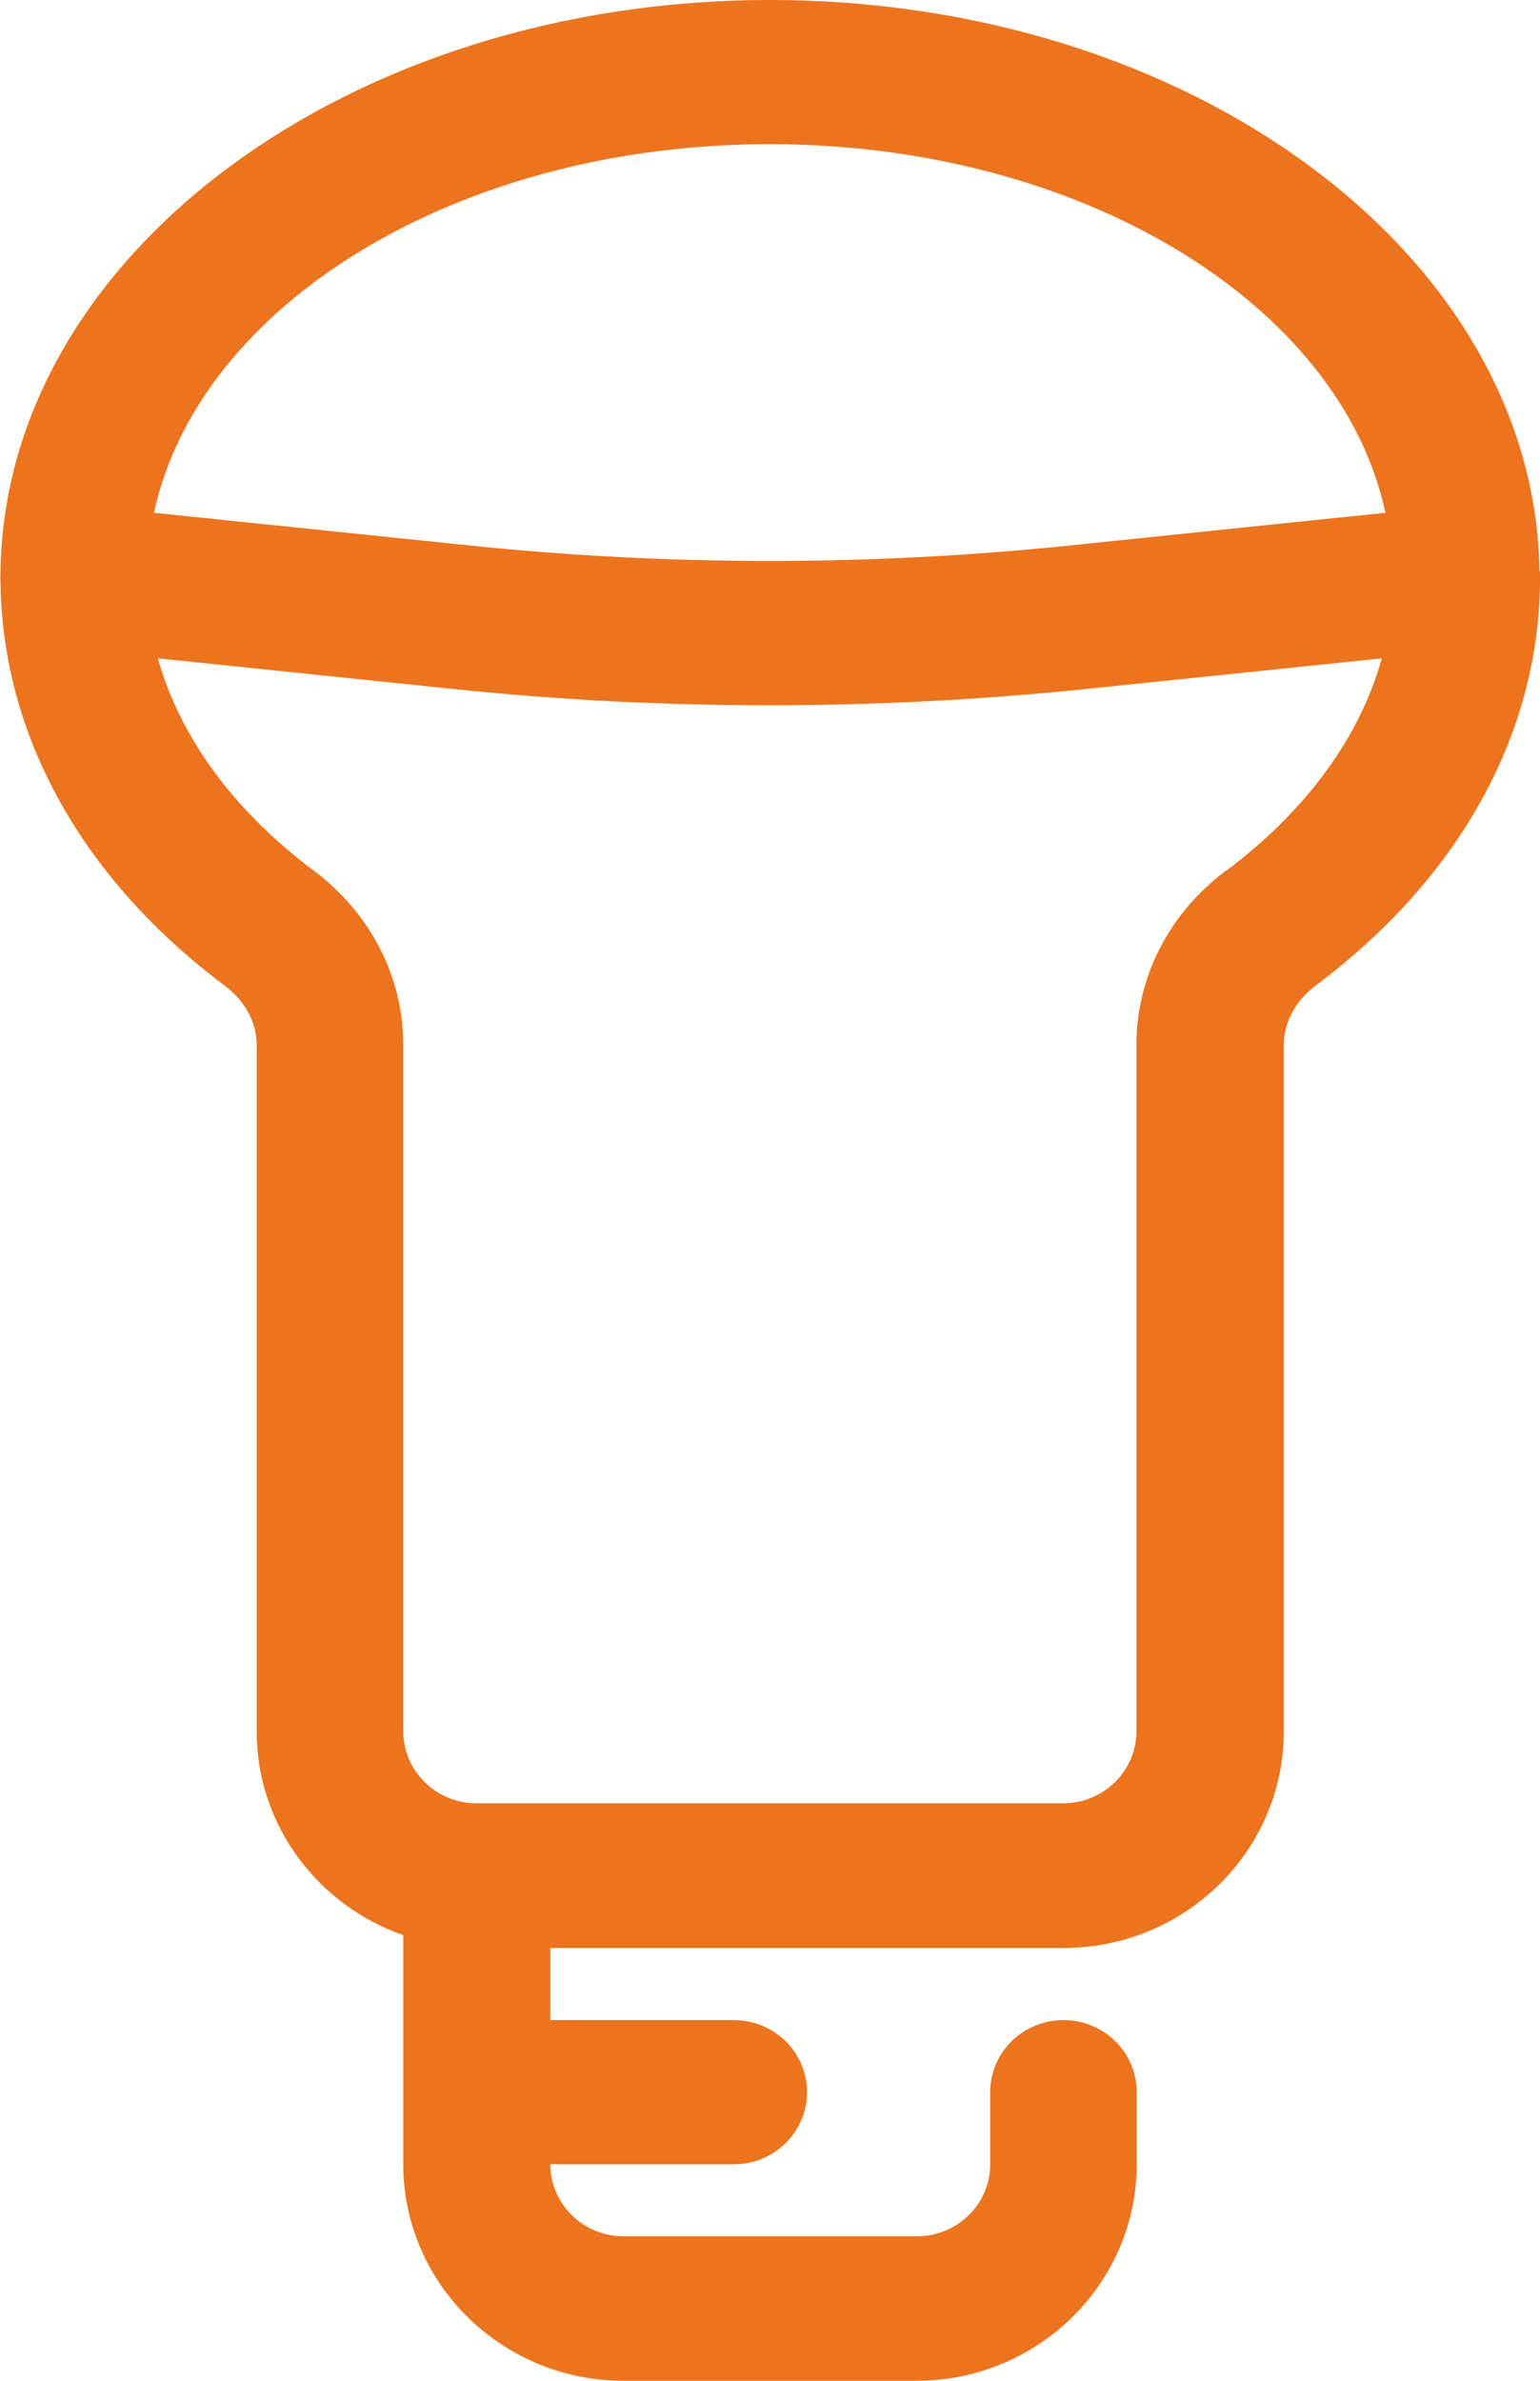 <svg width="22" height="34" viewBox="0 0 22 34" fill="none" xmlns="http://www.w3.org/2000/svg">
<g clip-path="url(#clip0_2244_55)">
<path d="M21.992 8.158C21.992 8.158 21.992 8.142 21.992 8.134C21.992 8.134 21.992 8.127 21.992 8.123C21.905 3.634 17.012 0 11.002 0C4.991 0 0.095 3.634 0.008 8.123C0.008 8.123 0.008 8.131 0.008 8.134C0.008 8.142 0.008 8.15 0.008 8.158C0.008 8.185 0.004 8.216 0.004 8.244C0.004 8.271 0.008 8.294 0.008 8.322C0.008 8.333 0.008 8.345 0.008 8.357C0.048 10.525 1.177 12.553 3.211 14.077C3.501 14.292 3.667 14.604 3.667 14.924V24.727C3.667 26.068 4.543 27.211 5.761 27.636V30.908C5.761 32.612 7.172 34 8.905 34H13.095C14.828 34 16.239 32.612 16.239 30.908V29.878C16.239 29.309 15.771 28.849 15.193 28.849C14.614 28.849 14.146 29.309 14.146 29.878V30.908C14.146 31.477 13.674 31.937 13.099 31.937H8.909C8.33 31.937 7.862 31.473 7.862 30.908H10.483C11.061 30.908 11.529 30.448 11.529 29.878C11.529 29.309 11.061 28.849 10.483 28.849H7.862V27.819H15.197C16.929 27.819 18.34 26.431 18.34 24.727V14.924C18.34 14.6 18.507 14.292 18.797 14.073C20.834 12.549 21.964 10.521 22 8.353C22 8.341 22 8.329 22 8.318C22 8.29 22.004 8.267 22.004 8.24C22.004 8.212 22 8.181 22 8.154L21.992 8.158ZM10.998 2.059C15.458 2.059 19.153 4.348 19.792 7.323L15.272 7.791C12.433 8.084 9.555 8.084 6.72 7.791L2.2 7.323C2.843 4.348 6.534 2.059 10.994 2.059H10.998ZM17.516 12.432C16.703 13.04 16.235 13.949 16.235 14.92V24.723C16.235 25.292 15.764 25.753 15.189 25.753H6.807C6.228 25.753 5.761 25.288 5.761 24.723V14.92C5.761 13.949 5.293 13.04 4.48 12.432C3.33 11.57 2.569 10.521 2.256 9.402L6.502 9.842C7.993 9.998 9.495 10.072 10.998 10.072C12.501 10.072 14.003 9.994 15.494 9.842L19.74 9.402C19.427 10.525 18.666 11.574 17.516 12.436V12.432Z" fill="#EC741E"/>
</g>
<defs>
<clipPath id="clip0_2244_55">
<rect width="22" height="34" fill="white"/>
</clipPath>
</defs>
</svg>
